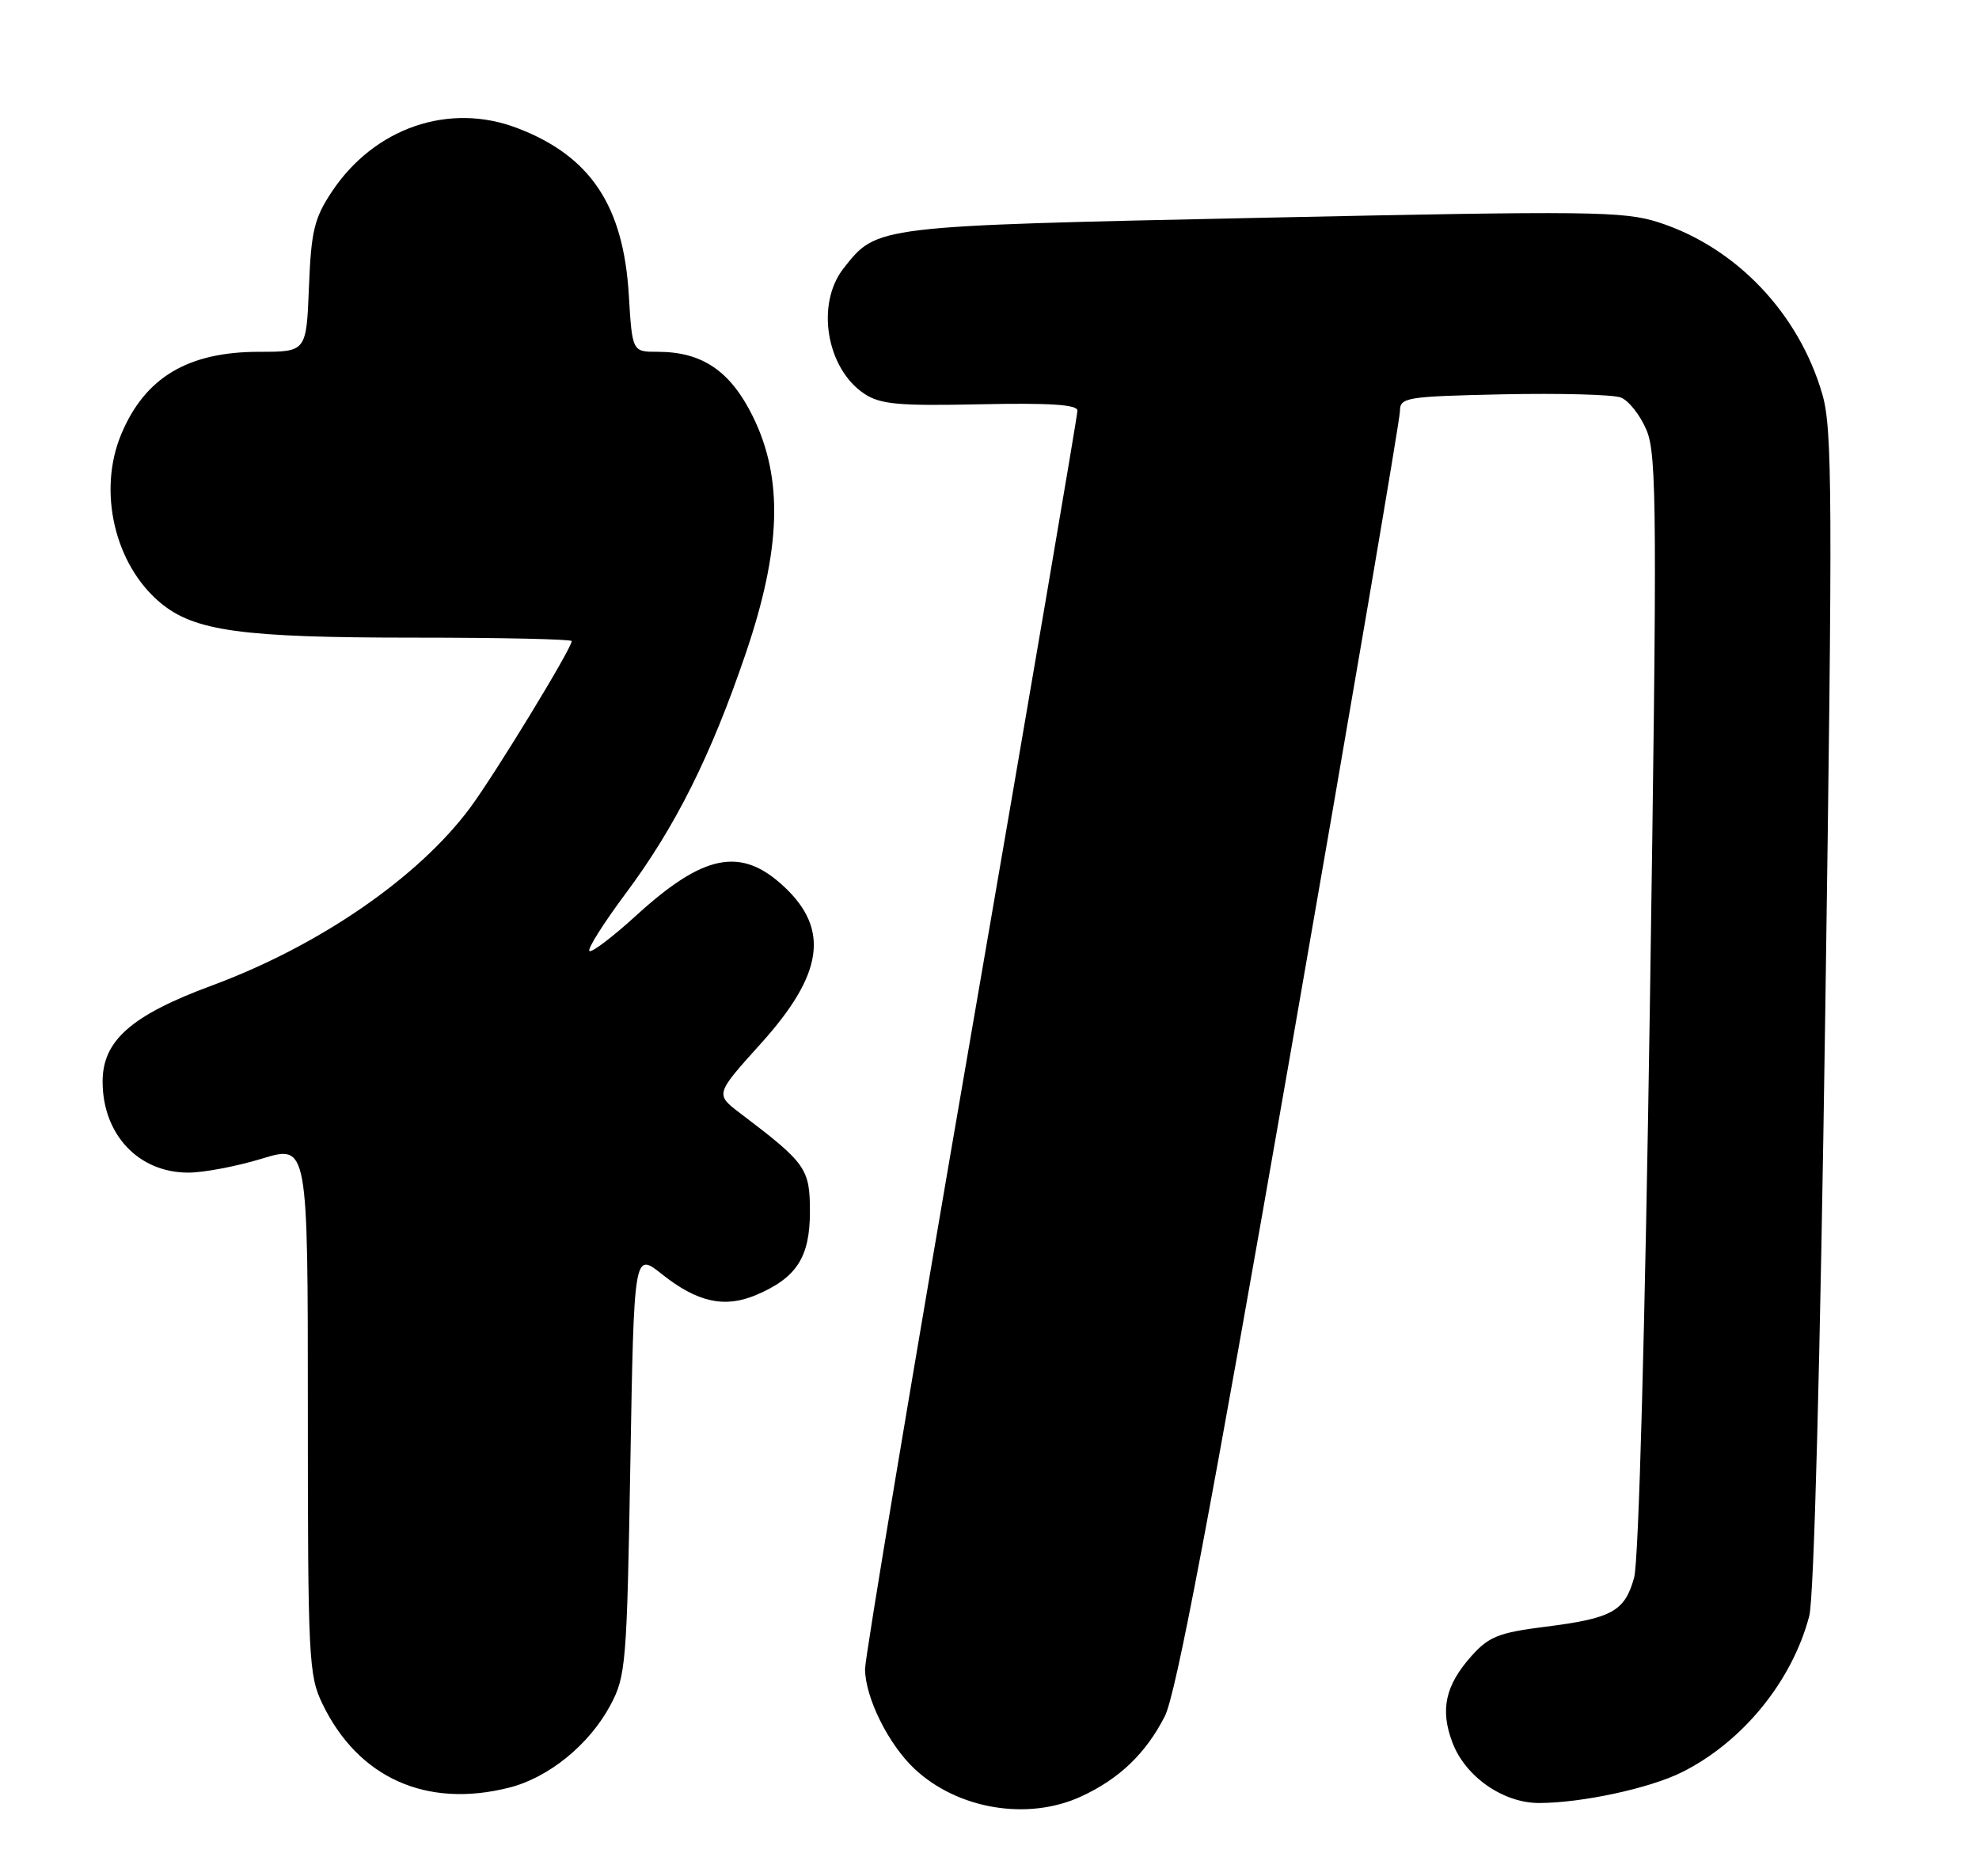 <?xml version="1.0" encoding="UTF-8" standalone="no"?>
<!DOCTYPE svg PUBLIC "-//W3C//DTD SVG 1.1//EN" "http://www.w3.org/Graphics/SVG/1.1/DTD/svg11.dtd" >
<svg xmlns="http://www.w3.org/2000/svg" xmlns:xlink="http://www.w3.org/1999/xlink" version="1.1" viewBox="0 0 270 256">
 <g >
 <path fill="currentColor"
d=" M 147.50 245.11 C 152.70 242.72 156.33 239.24 158.92 234.16 C 160.44 231.18 165.07 206.75 176.00 144.08 C 184.25 96.79 191.00 57.19 191.00 56.10 C 191.00 54.22 191.78 54.09 205.07 53.80 C 212.81 53.64 220.03 53.83 221.12 54.23 C 222.20 54.64 223.79 56.65 224.65 58.71 C 226.05 62.07 226.10 70.03 225.10 136.97 C 224.43 181.76 223.57 212.99 222.95 215.24 C 221.67 219.86 219.95 220.81 210.77 221.96 C 204.51 222.75 203.12 223.30 200.77 225.93 C 197.18 229.95 196.45 233.27 198.17 237.78 C 199.93 242.41 205.08 246.00 209.96 246.00 C 215.77 246.00 225.07 244.00 229.47 241.80 C 237.75 237.67 244.50 229.39 246.84 220.49 C 247.49 218.06 248.34 185.83 249.03 137.79 C 250.04 67.59 250.00 58.51 248.62 53.77 C 245.41 42.73 236.86 33.75 226.30 30.34 C 221.55 28.81 216.99 28.76 172.24 29.71 C 119.21 30.84 119.67 30.79 115.09 36.61 C 111.28 41.45 112.73 50.25 117.90 53.71 C 120.10 55.17 122.53 55.40 133.75 55.16 C 143.25 54.96 147.00 55.20 147.00 56.03 C 147.00 56.67 140.47 94.93 132.50 141.07 C 124.53 187.20 118.01 226.20 118.02 227.73 C 118.05 231.63 121.21 237.99 124.76 241.33 C 130.66 246.87 140.24 248.46 147.50 245.11 Z  M 69.44 243.91 C 74.86 242.55 80.40 238.04 83.28 232.65 C 85.39 228.71 85.53 227.03 86.00 199.66 C 86.50 170.82 86.50 170.82 90.30 173.84 C 95.12 177.68 98.86 178.51 103.15 176.69 C 108.68 174.35 110.50 171.54 110.50 165.31 C 110.50 159.44 109.98 158.71 101.00 151.90 C 97.57 149.30 97.57 149.30 103.78 142.41 C 112.32 132.96 113.23 126.82 106.97 120.97 C 101.09 115.48 96.00 116.49 86.72 124.98 C 83.53 127.88 80.70 130.03 80.41 129.75 C 80.13 129.46 82.36 125.94 85.36 121.91 C 92.12 112.86 96.98 103.15 101.72 89.22 C 106.59 74.92 106.88 65.32 102.73 56.85 C 99.66 50.62 95.82 48.00 89.73 48.00 C 86.26 48.00 86.26 48.00 85.79 40.25 C 85.06 28.04 80.55 21.28 70.56 17.47 C 61.26 13.92 51.05 17.44 45.26 26.18 C 42.87 29.78 42.45 31.55 42.15 39.17 C 41.80 48.00 41.80 48.00 35.36 48.00 C 25.63 48.00 19.78 51.50 16.54 59.25 C 13.31 66.97 15.62 76.98 21.83 82.20 C 26.47 86.11 32.90 87.00 56.55 87.00 C 68.35 87.00 78.00 87.21 78.00 87.47 C 78.00 88.47 67.47 105.74 64.11 110.25 C 57.03 119.77 43.51 129.06 28.89 134.47 C 17.92 138.53 14.00 141.97 14.00 147.57 C 14.00 154.80 18.91 160.01 25.71 159.99 C 27.80 159.99 32.31 159.13 35.75 158.08 C 42.00 156.18 42.00 156.18 42.00 192.28 C 42.00 226.31 42.11 228.60 44.00 232.49 C 48.88 242.58 58.17 246.75 69.44 243.91 Z "/>
</g>
</svg>